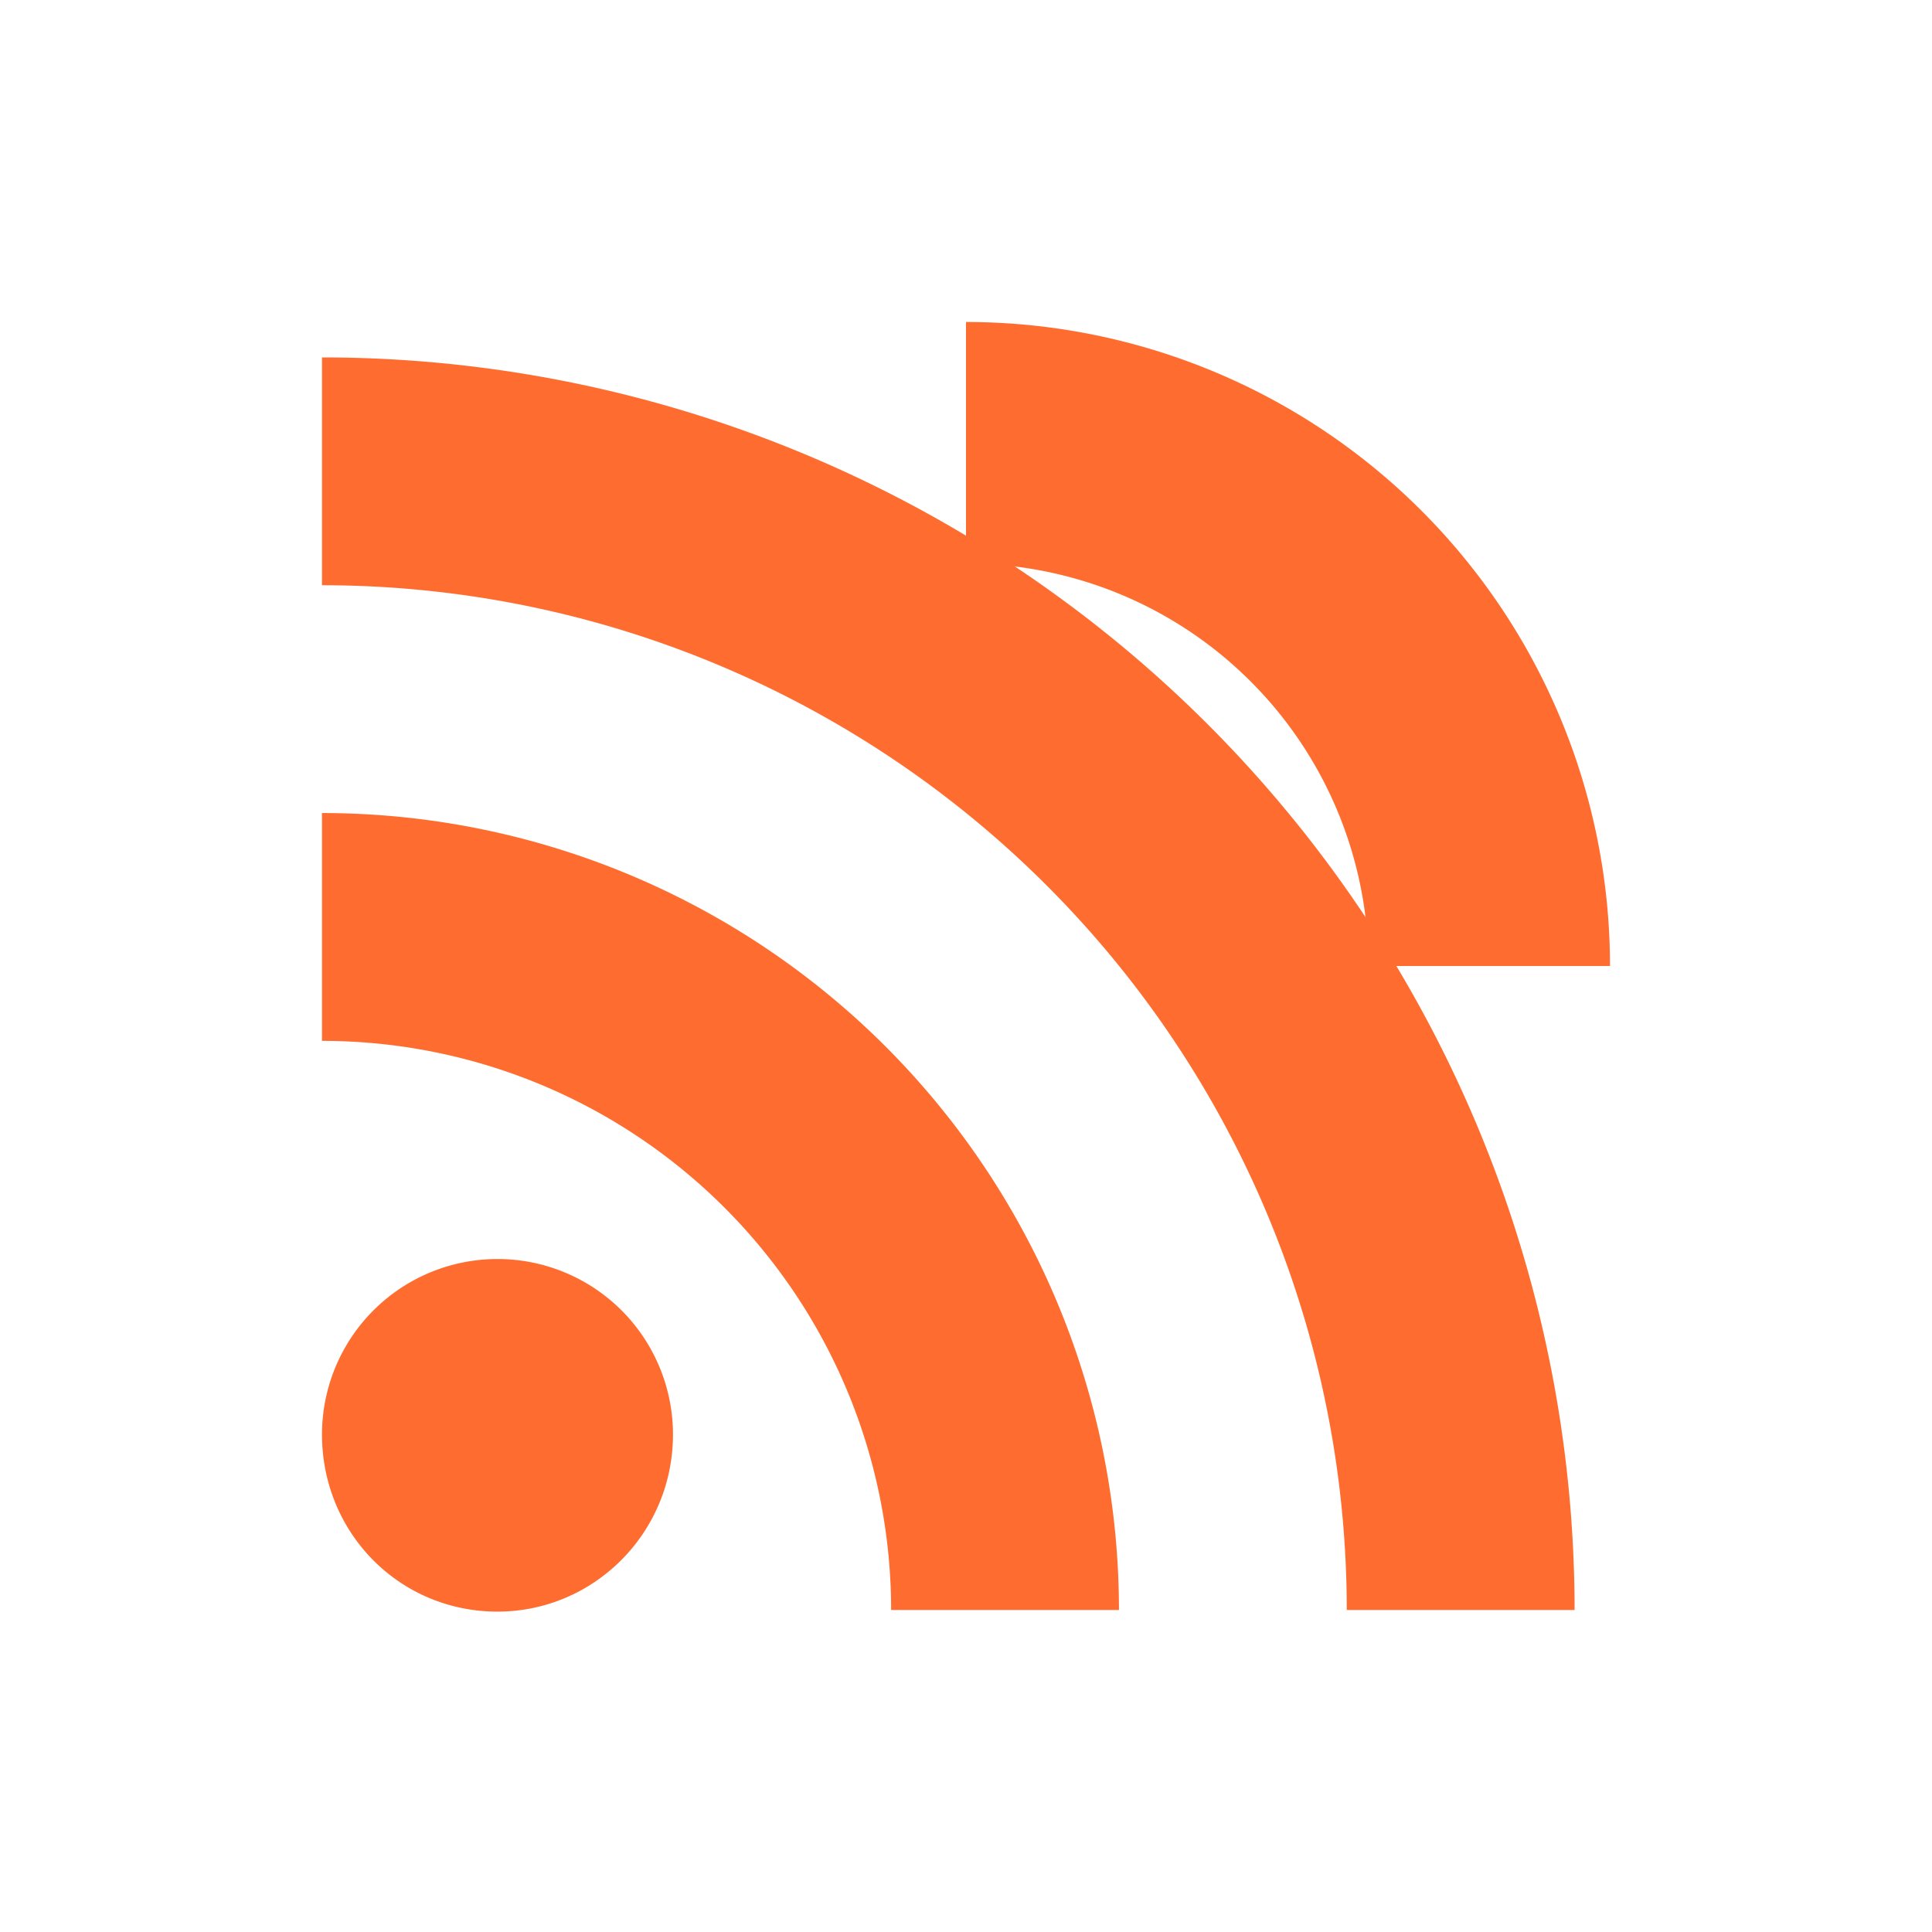 <svg xmlns="http://www.w3.org/2000/svg" viewBox="0 0 24 24" fill="#ff6c2f">
  <path d="M6.18,15.64A2.18,2.18 0 0,1 8.36,17.82C8.36,19.04 7.38,20.02 6.18,20.02C4.96,20.02 4,19.04 4,17.82A2.18,2.18 0 0,1 6.18,15.64M4,4.44A15.56,15.56 0 0,1 19.56,20H16.73A12.73,12.73 0 0,0 4,7.27V4.44M4,10.1A9.9,9.9 0 0,1 13.9,20H11.07A7.07,7.07 0 0,0 4,12.93V10.1Z"/>
  <path d="M 20,12 A 8,8 0 0 0 12,4 V 7 A 5,5 0 0 1 17,12 Z" />
</svg>